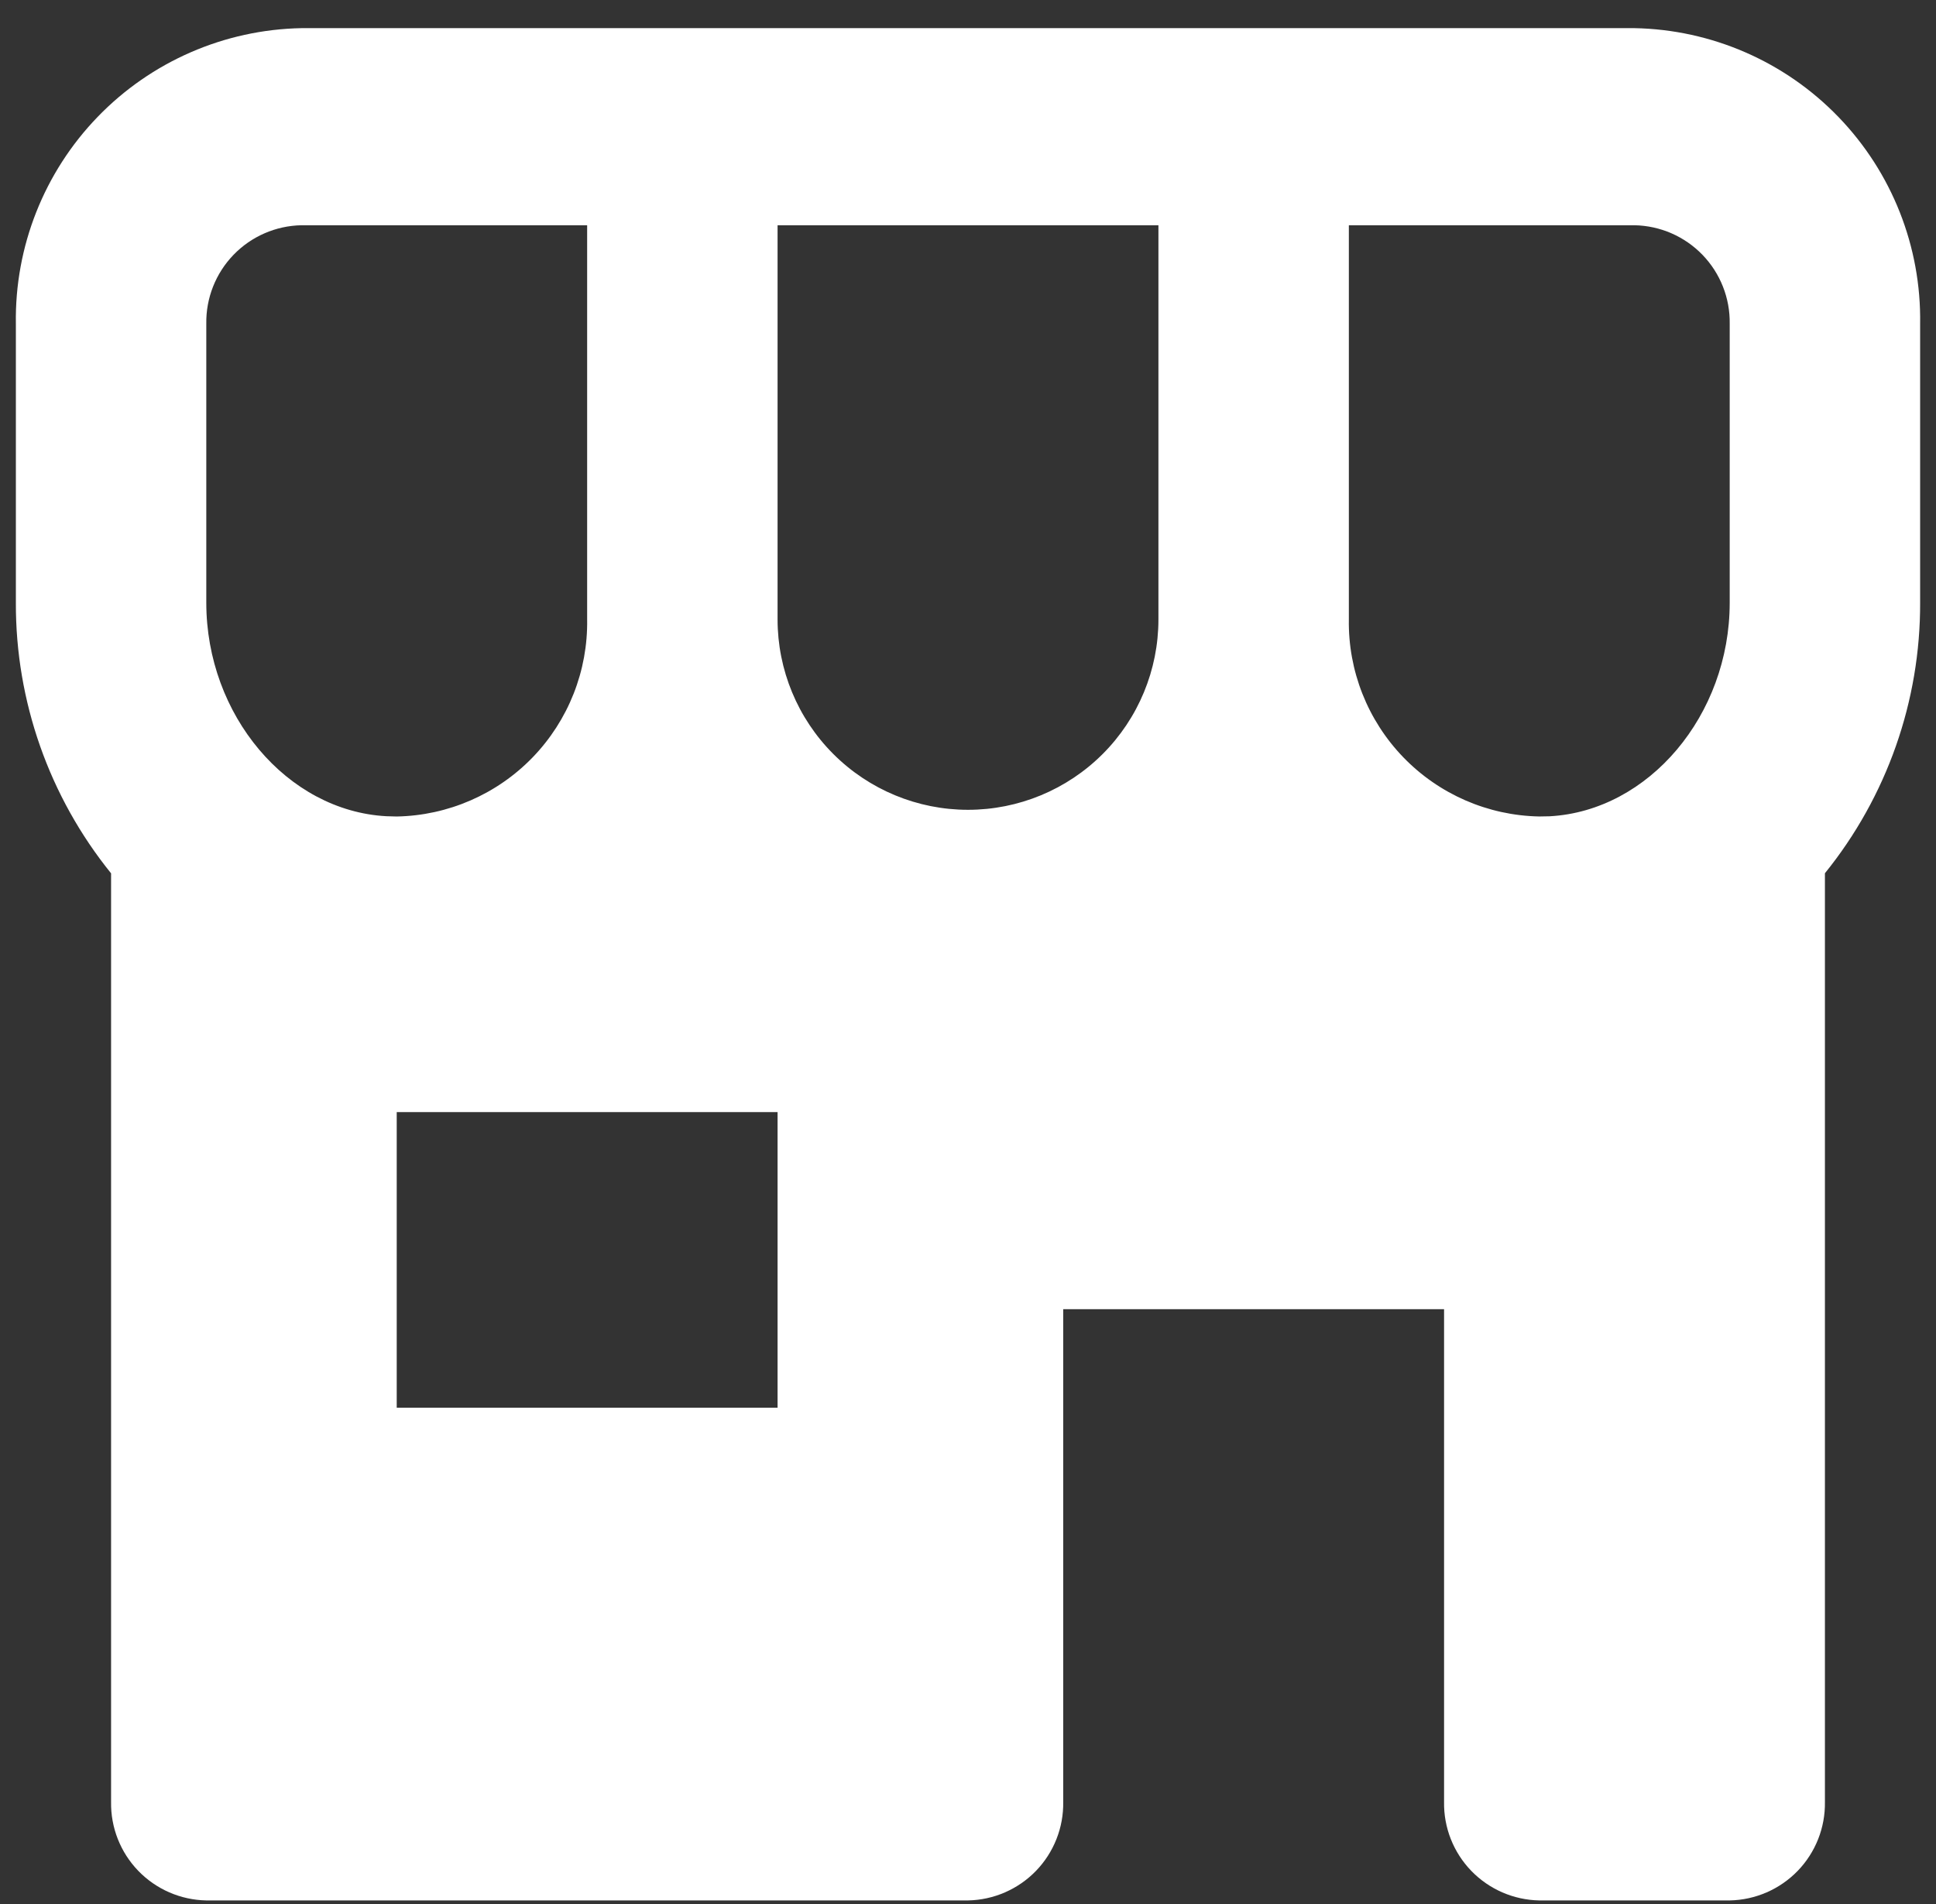 <svg width="61" height="60" viewBox="0 0 61 60" fill="none" xmlns="http://www.w3.org/2000/svg">
<rect x="0" y="0" width="61" height="60" fill="#333333" stroke="none"/>
<g clip-path="url(#clip0_423_863)">
<path d="M51.5 0.887H9.5C7.072 0.932 4.762 1.938 3.075 3.685C1.388 5.431 0.462 7.775 0.5 10.203V18.994C0.49 22.096 1.55 25.108 3.5 27.521V56.782C3.486 57.591 3.795 58.373 4.357 58.955C4.92 59.537 5.69 59.872 6.5 59.887H30.5C31.309 59.872 32.08 59.537 32.643 58.955C33.205 58.373 33.514 57.591 33.5 56.782V41.255H45.5V56.782C45.486 57.591 45.795 58.373 46.357 58.955C46.92 59.537 47.69 59.872 48.5 59.887H54.5C55.309 59.872 56.08 59.537 56.643 58.955C57.205 58.373 57.514 57.591 57.5 56.782V27.518C59.452 25.104 60.511 22.091 60.5 18.987V10.203C60.538 7.775 59.612 5.431 57.925 3.685C56.238 1.938 53.928 0.932 51.5 0.887ZM54.5 10.203V18.994C54.5 22.534 51.953 25.552 48.827 25.723L48.5 25.729C46.881 25.699 45.341 25.028 44.216 23.864C43.091 22.699 42.474 21.136 42.5 19.518V7.098H51.5C52.309 7.113 53.079 7.448 53.642 8.03C54.204 8.612 54.513 9.393 54.5 10.203ZM24.5 19.519V7.098H36.5V19.519C36.5 21.11 35.868 22.636 34.743 23.761C33.617 24.887 32.091 25.519 30.5 25.519C28.909 25.519 27.383 24.887 26.257 23.761C25.132 22.636 24.5 21.11 24.5 19.519ZM6.5 10.203C6.487 9.393 6.796 8.612 7.358 8.03C7.92 7.448 8.691 7.113 9.5 7.098H18.5V19.519C18.526 21.137 17.909 22.7 16.784 23.865C15.659 25.029 14.118 25.7 12.5 25.73L12.173 25.721C9.047 25.552 6.5 22.534 6.5 18.994V10.203ZM24.5 44.361H12.5V35.045H24.5V44.361Z" fill="white"/>
</g>
<defs>
<clipPath id="clip0_423_863">
<rect width="60" height="59" fill="white" transform="translate(0.5 0.887)"/>
</clipPath>
</defs>
</svg>
